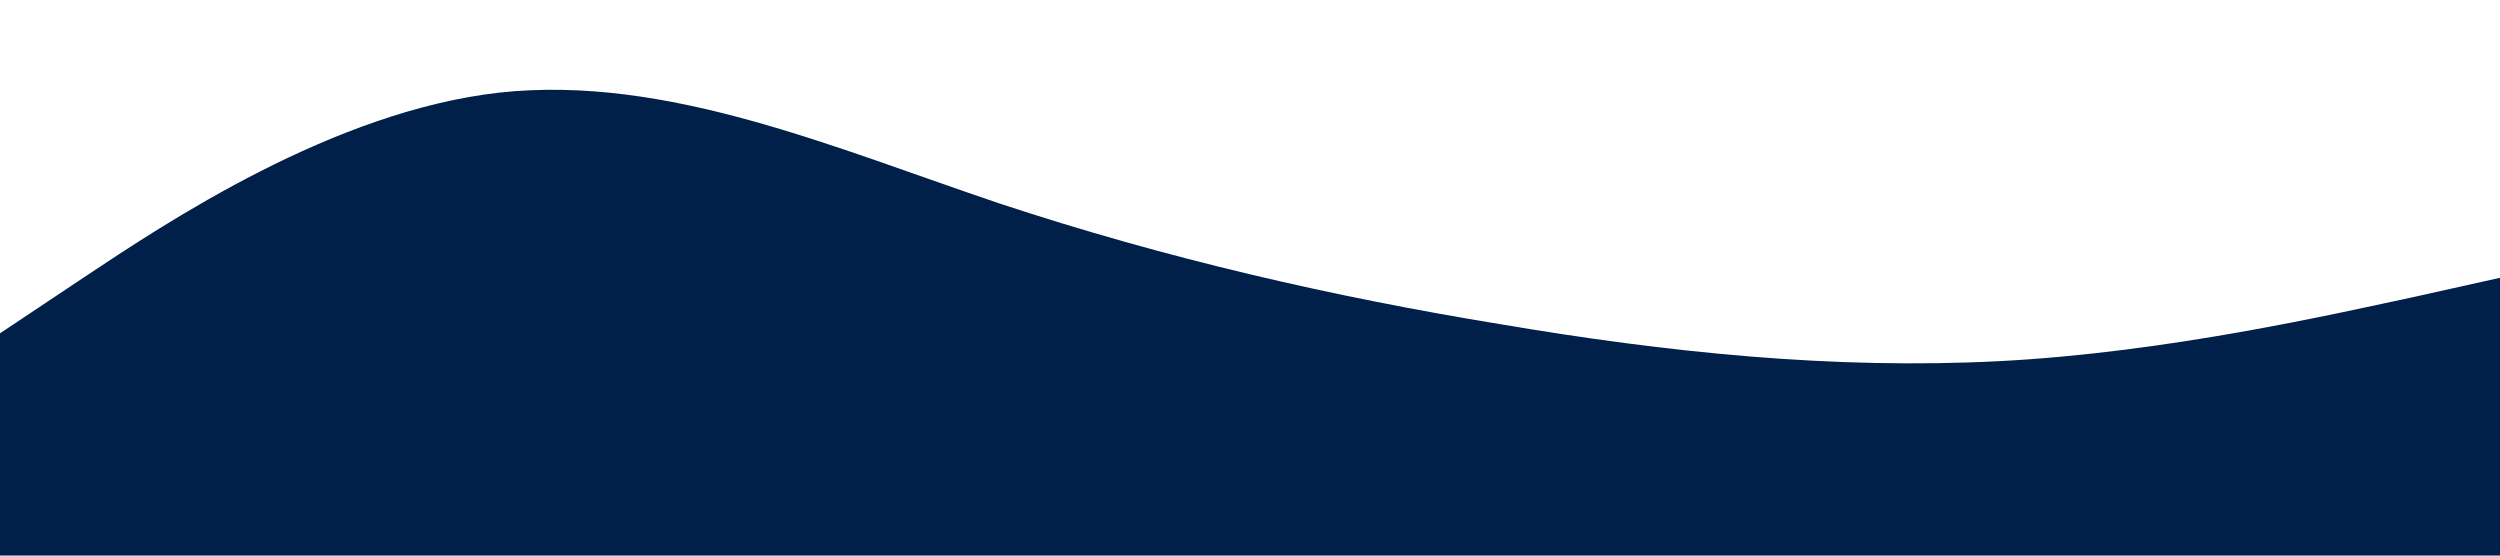 <?xml version="1.0" standalone="no"?><svg xmlns="http://www.w3.org/2000/svg" viewBox="0 0 1440 320"><path fill="#00204a" fill-opacity="1" d="M0,192L48,160C96,128,192,64,288,53.3C384,43,480,85,576,117.3C672,149,768,171,864,186.7C960,203,1056,213,1152,208C1248,203,1344,181,1392,170.7L1440,160L1440,320L1392,320C1344,320,1248,320,1152,320C1056,320,960,320,864,320C768,320,672,320,576,320C480,320,384,320,288,320C192,320,96,320,48,320L0,320Z"></path></svg>